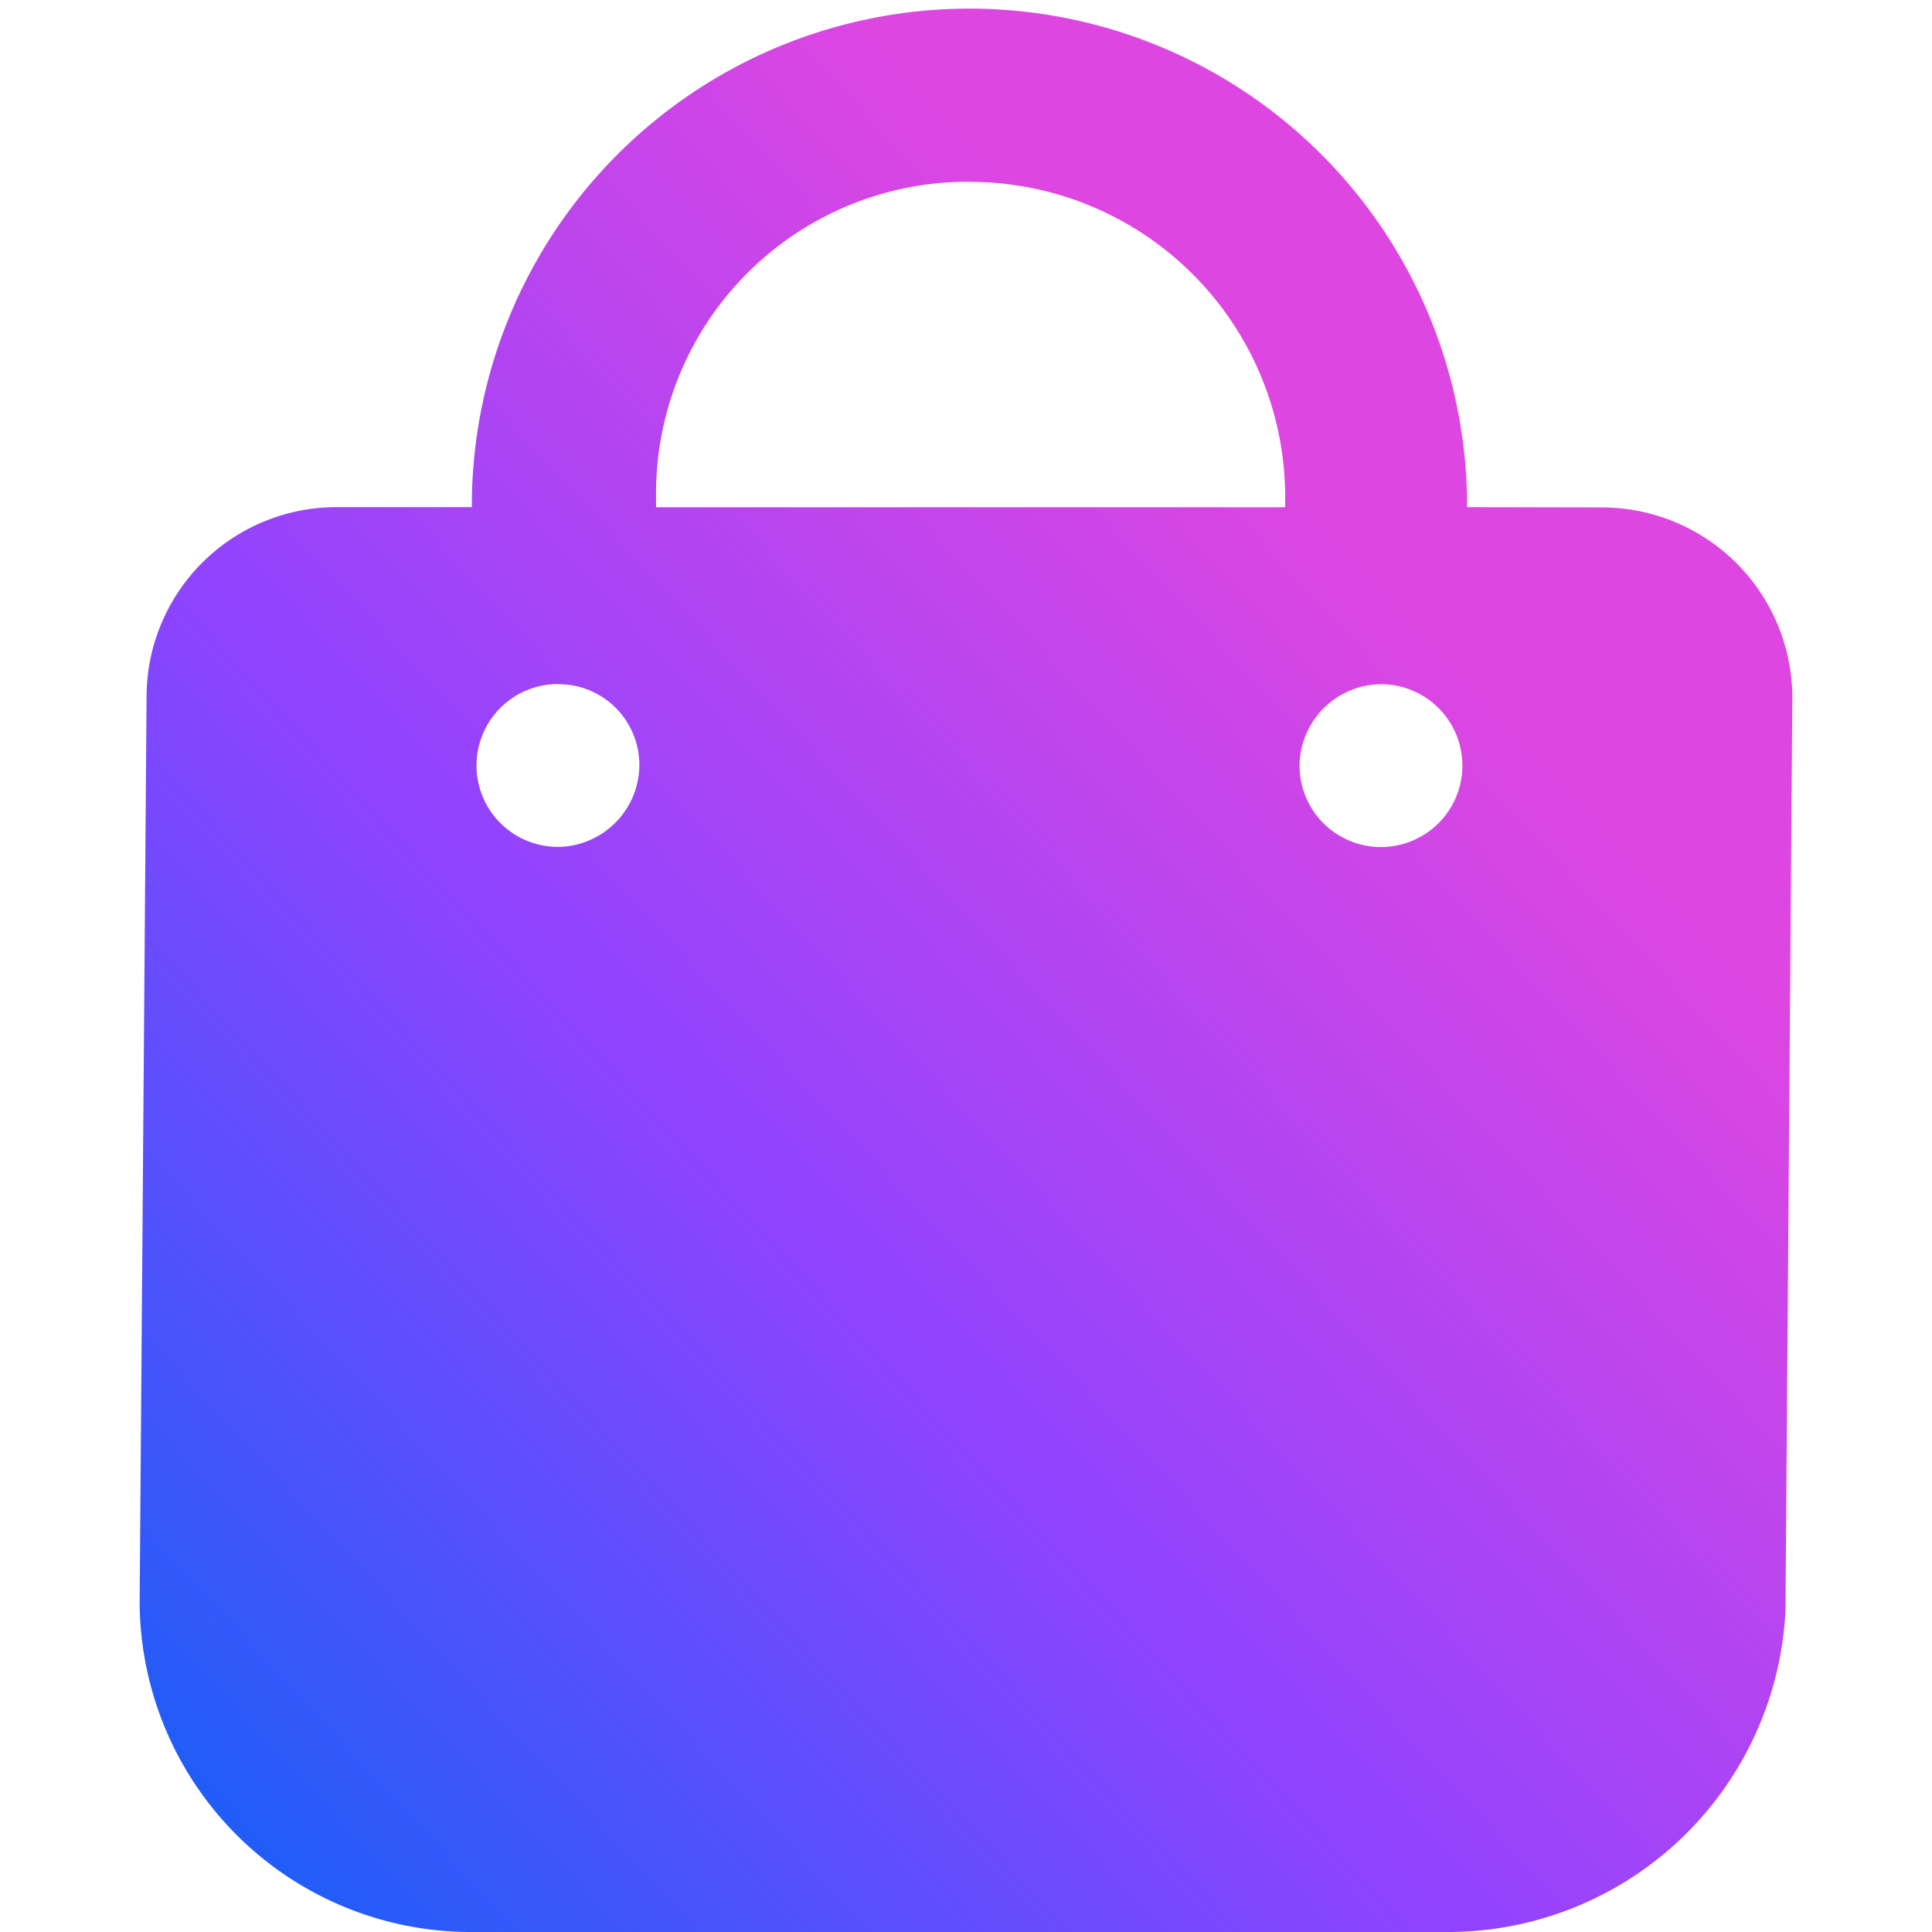 <svg data-deprecated="product/Product.svg" data-tags="sprinklr,Ai" xmlns="http://www.w3.org/2000/svg"
     viewBox="0 0 14 14"><defs><linearGradient
        id="solid_productAi_clr__a" x1="10.775" y1="-188.285" x2=".997" y2="-197.344" gradientTransform="matrix(1 0 0 -1 0 -183.36)" gradientUnits="userSpaceOnUse"><stop offset="0" stop-color="#de46e1"/><stop offset=".487" stop-color="#8e43ff"/><stop offset="1" stop-color="#0e61f6"/></linearGradient></defs><path d="M1.012 11.608A2.4 2.4 0 0 0 3.404 14h7.107a2.45 2.45 0 0 0 2.427-2.323l.05-6.626a1.381 1.381 0 0 0-1.384-1.374l-.973-.002a3.606 3.606 0 1 0-7.212-.013v.013h-.982a1.376 1.376 0 0 0-1.375 1.376Zm8.995-6.65a.59.59 0 1 1-.59.59.596.596 0 0 1 .59-.59Zm-2.982-3.64a2.286 2.286 0 0 1 2.288 2.288v.07H4.754v-.07a2.26 2.26 0 0 1 2.271-2.289Zm-2.982 3.64a.585.585 0 0 1 .59.59.596.596 0 0 1-.59.589.59.59 0 1 1 0-1.18Z" fill="url(#solid_productAi_clr__a)"/></svg>
